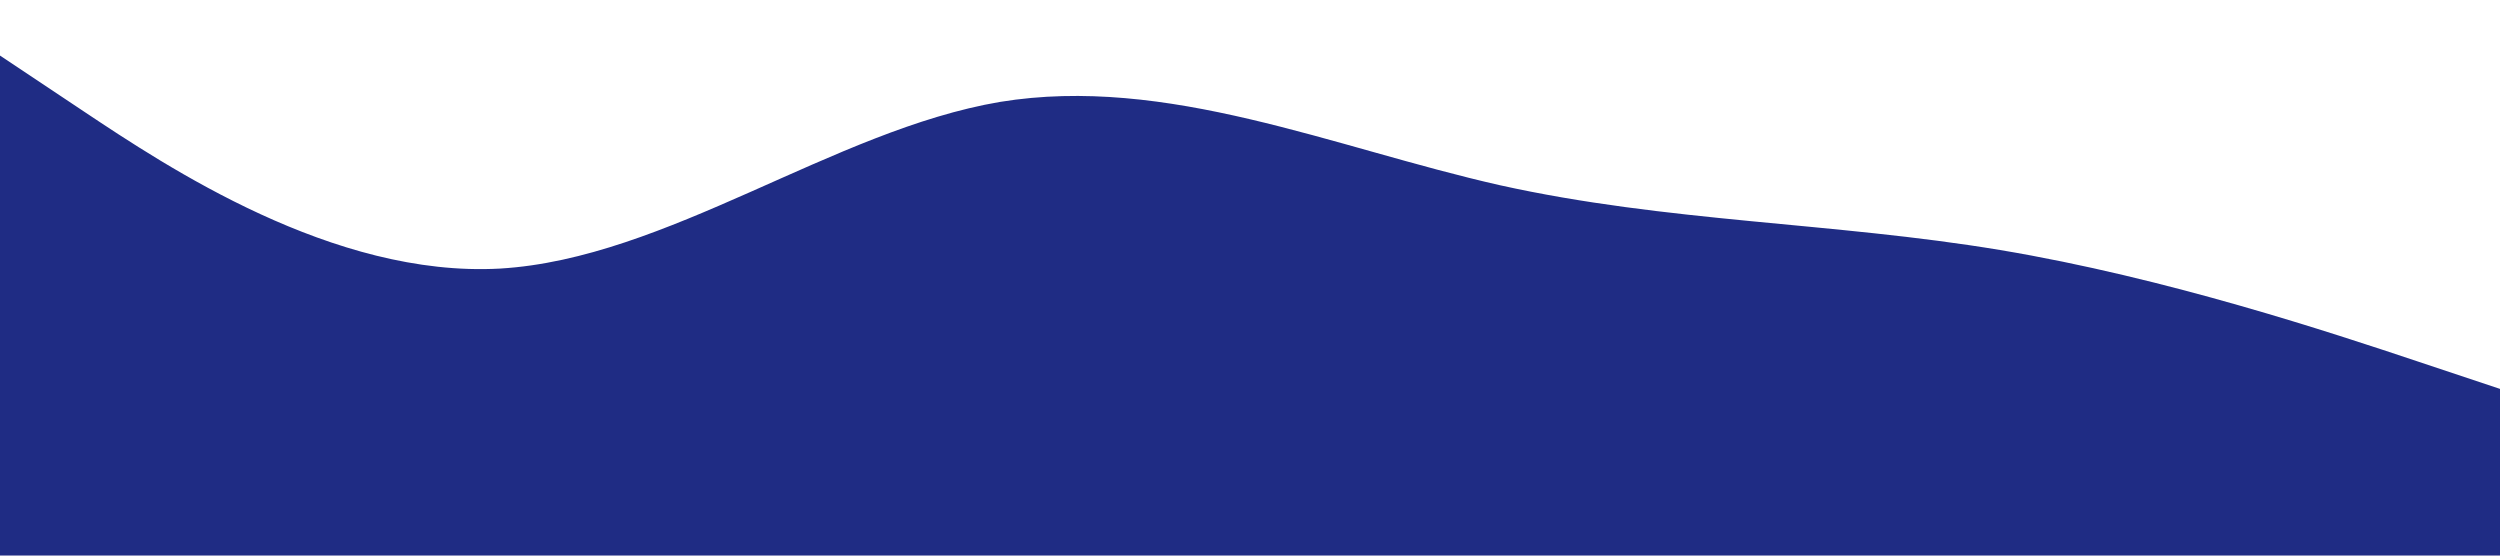 <?xml version="1.0" standalone="no"?><svg xmlns="http://www.w3.org/2000/svg" viewBox="0 0 1440 320"><path fill="#1f2c84" fill-opacity="1" d="M0,32L48,64C96,96,192,160,288,154.7C384,149,480,75,576,58.7C672,43,768,85,864,106.7C960,128,1056,128,1152,144C1248,160,1344,192,1392,208L1440,224L1440,320L1392,320C1344,320,1248,320,1152,320C1056,320,960,320,864,320C768,320,672,320,576,320C480,320,384,320,288,320C192,320,96,320,48,320L0,320Z"></path></svg>